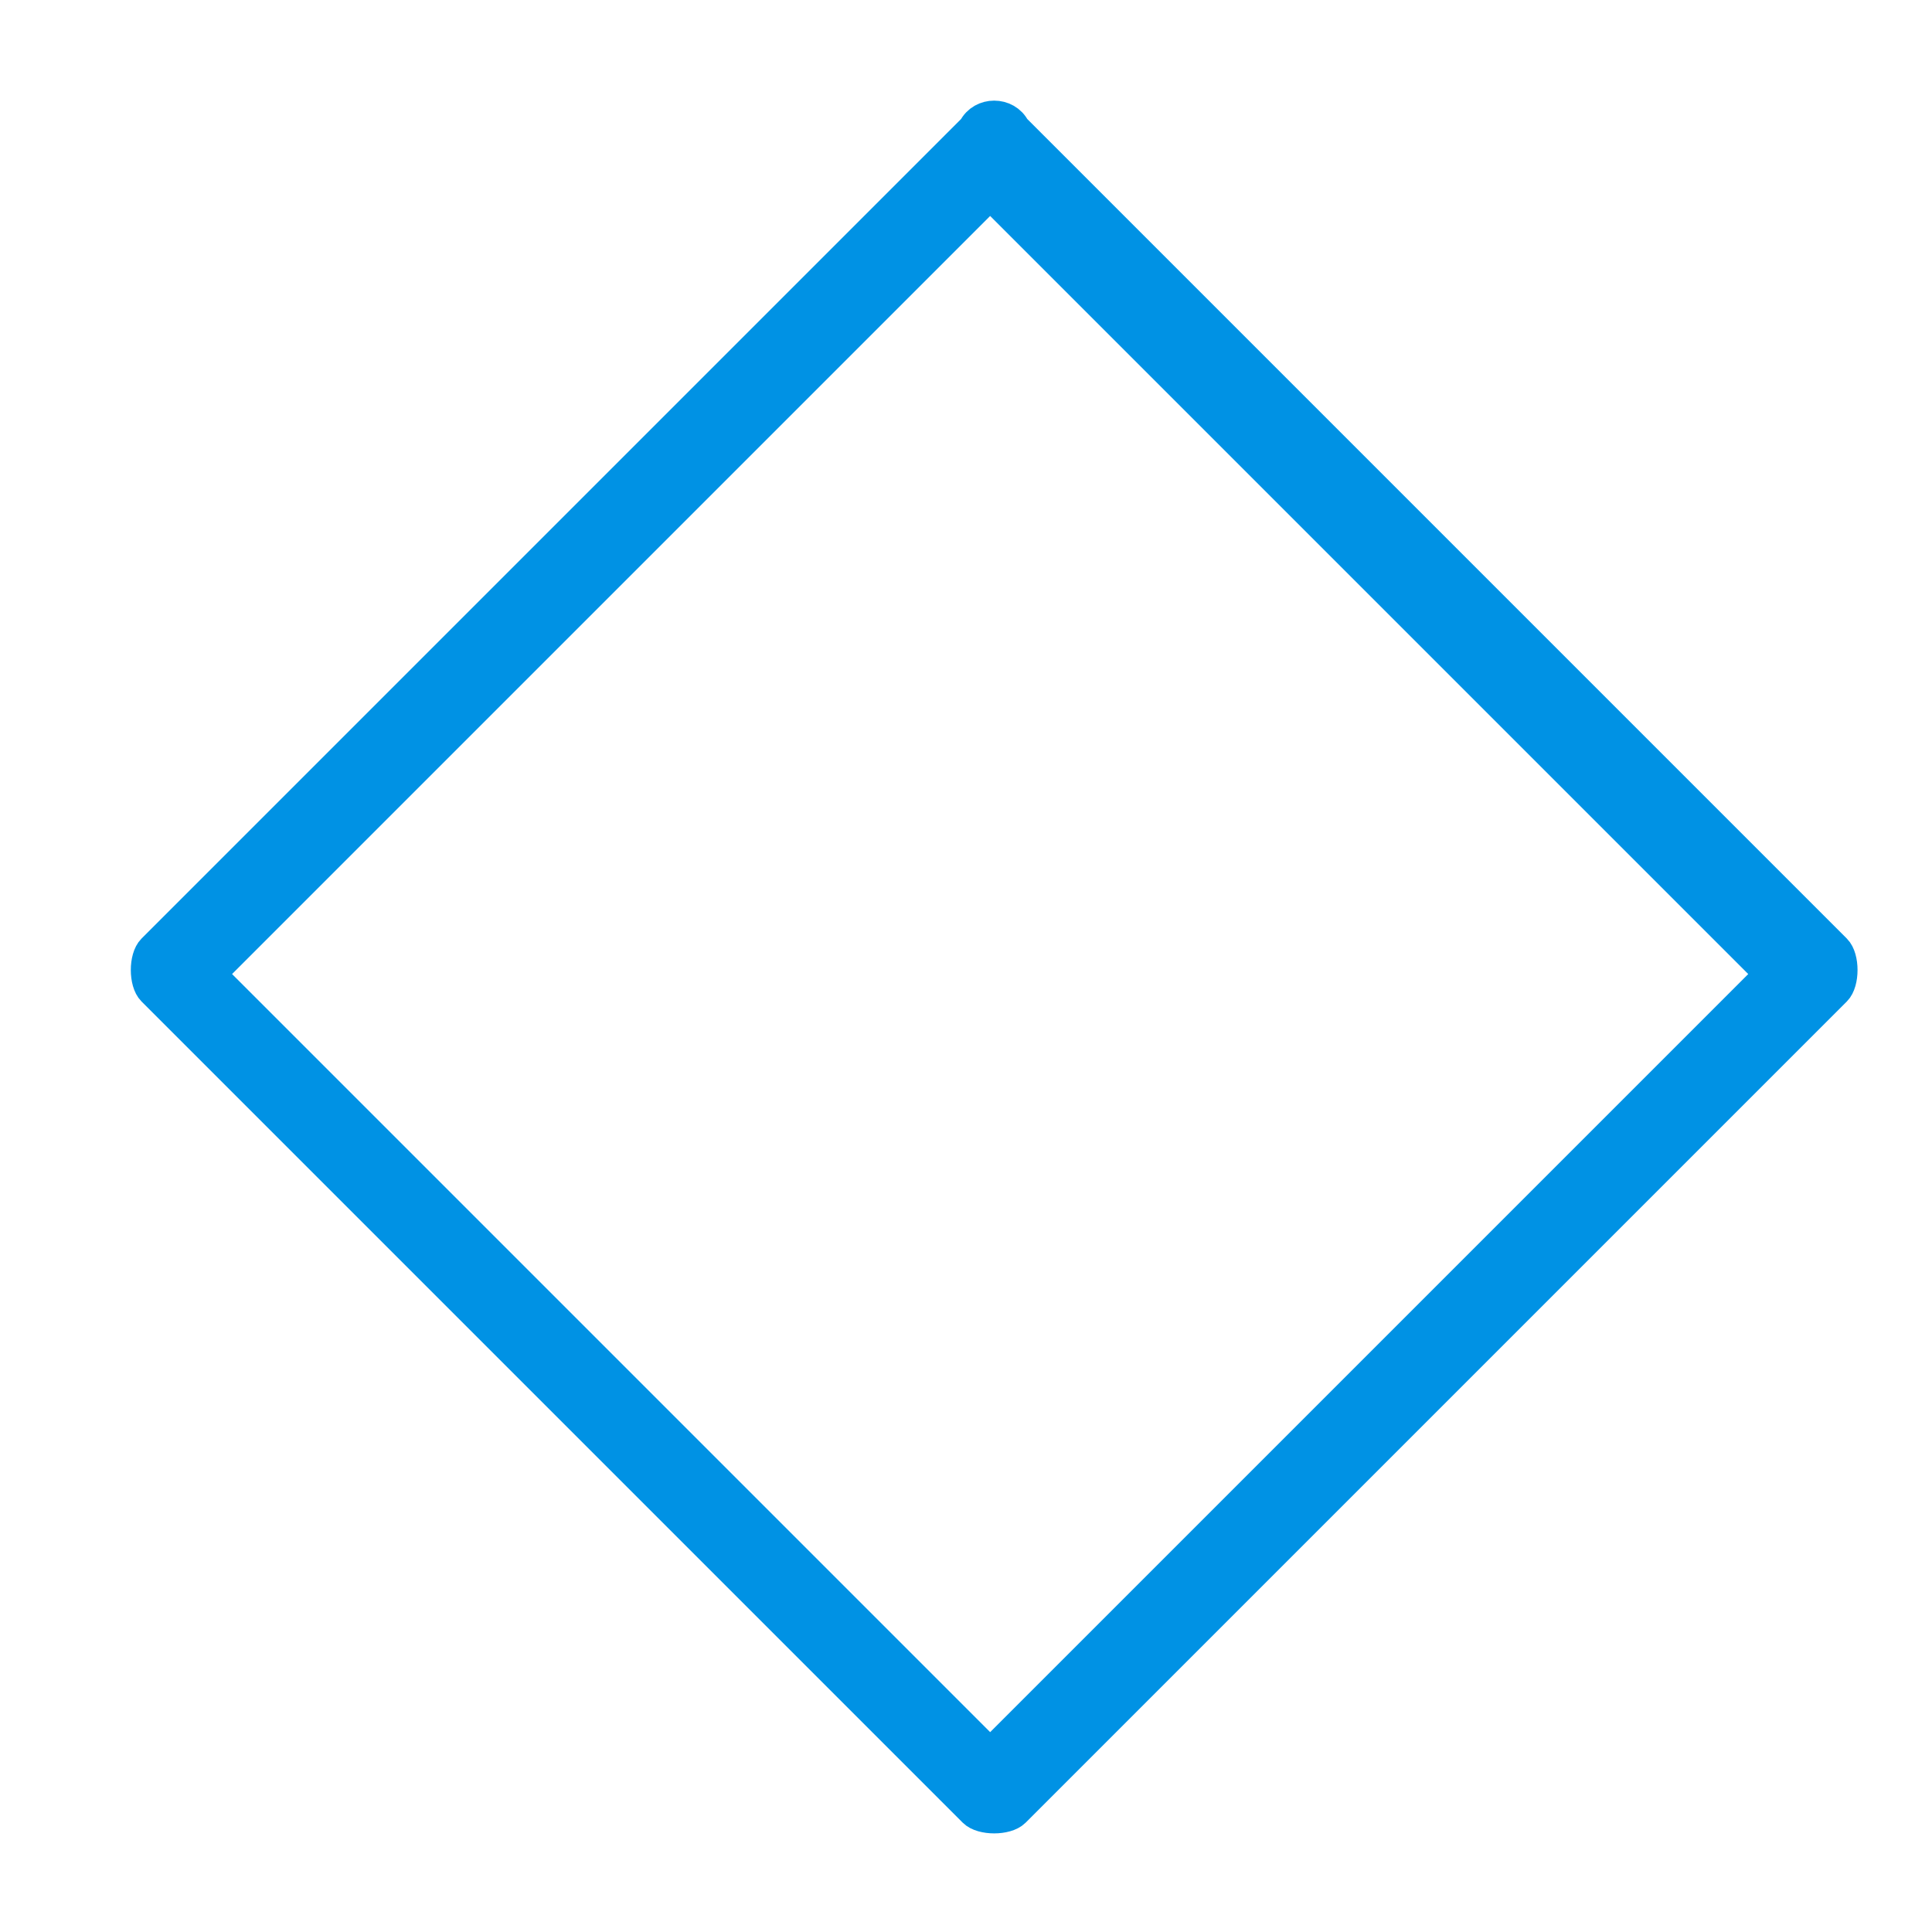 <?xml version="1.0" encoding="utf-8"?>
<!-- Generator: Adobe Illustrator 27.0.0, SVG Export Plug-In . SVG Version: 6.00 Build 0)  -->
<svg version="1.1" id="Layer_1" xmlns="http://www.w3.org/2000/svg" xmlns:xlink="http://www.w3.org/1999/xlink" x="0px" y="0px"
	 viewBox="0 0 24 24" style="enable-background:new 0 0 24 24;" xml:space="preserve">
<style type="text/css">
	.st0{fill:#0092E4;stroke:#0092E4;stroke-width:0.4;stroke-miterlimit:10;}
</style>
<path class="st0" d="M12.1,1.6L1.9,11.8c-0.1,0.1-0.1,0.4,0,0.5l10.2,10.2c0.1,0.1,0.4,0.1,0.5,0l10.2-10.2c0.1-0.1,0.1-0.4,0-0.5
	L12.6,1.6C12.5,1.4,12.2,1.4,12.1,1.6z M22,12.1l-9.7,9.7l-9.7-9.7l9.7-9.7L22,12.1z"/>
</svg>
